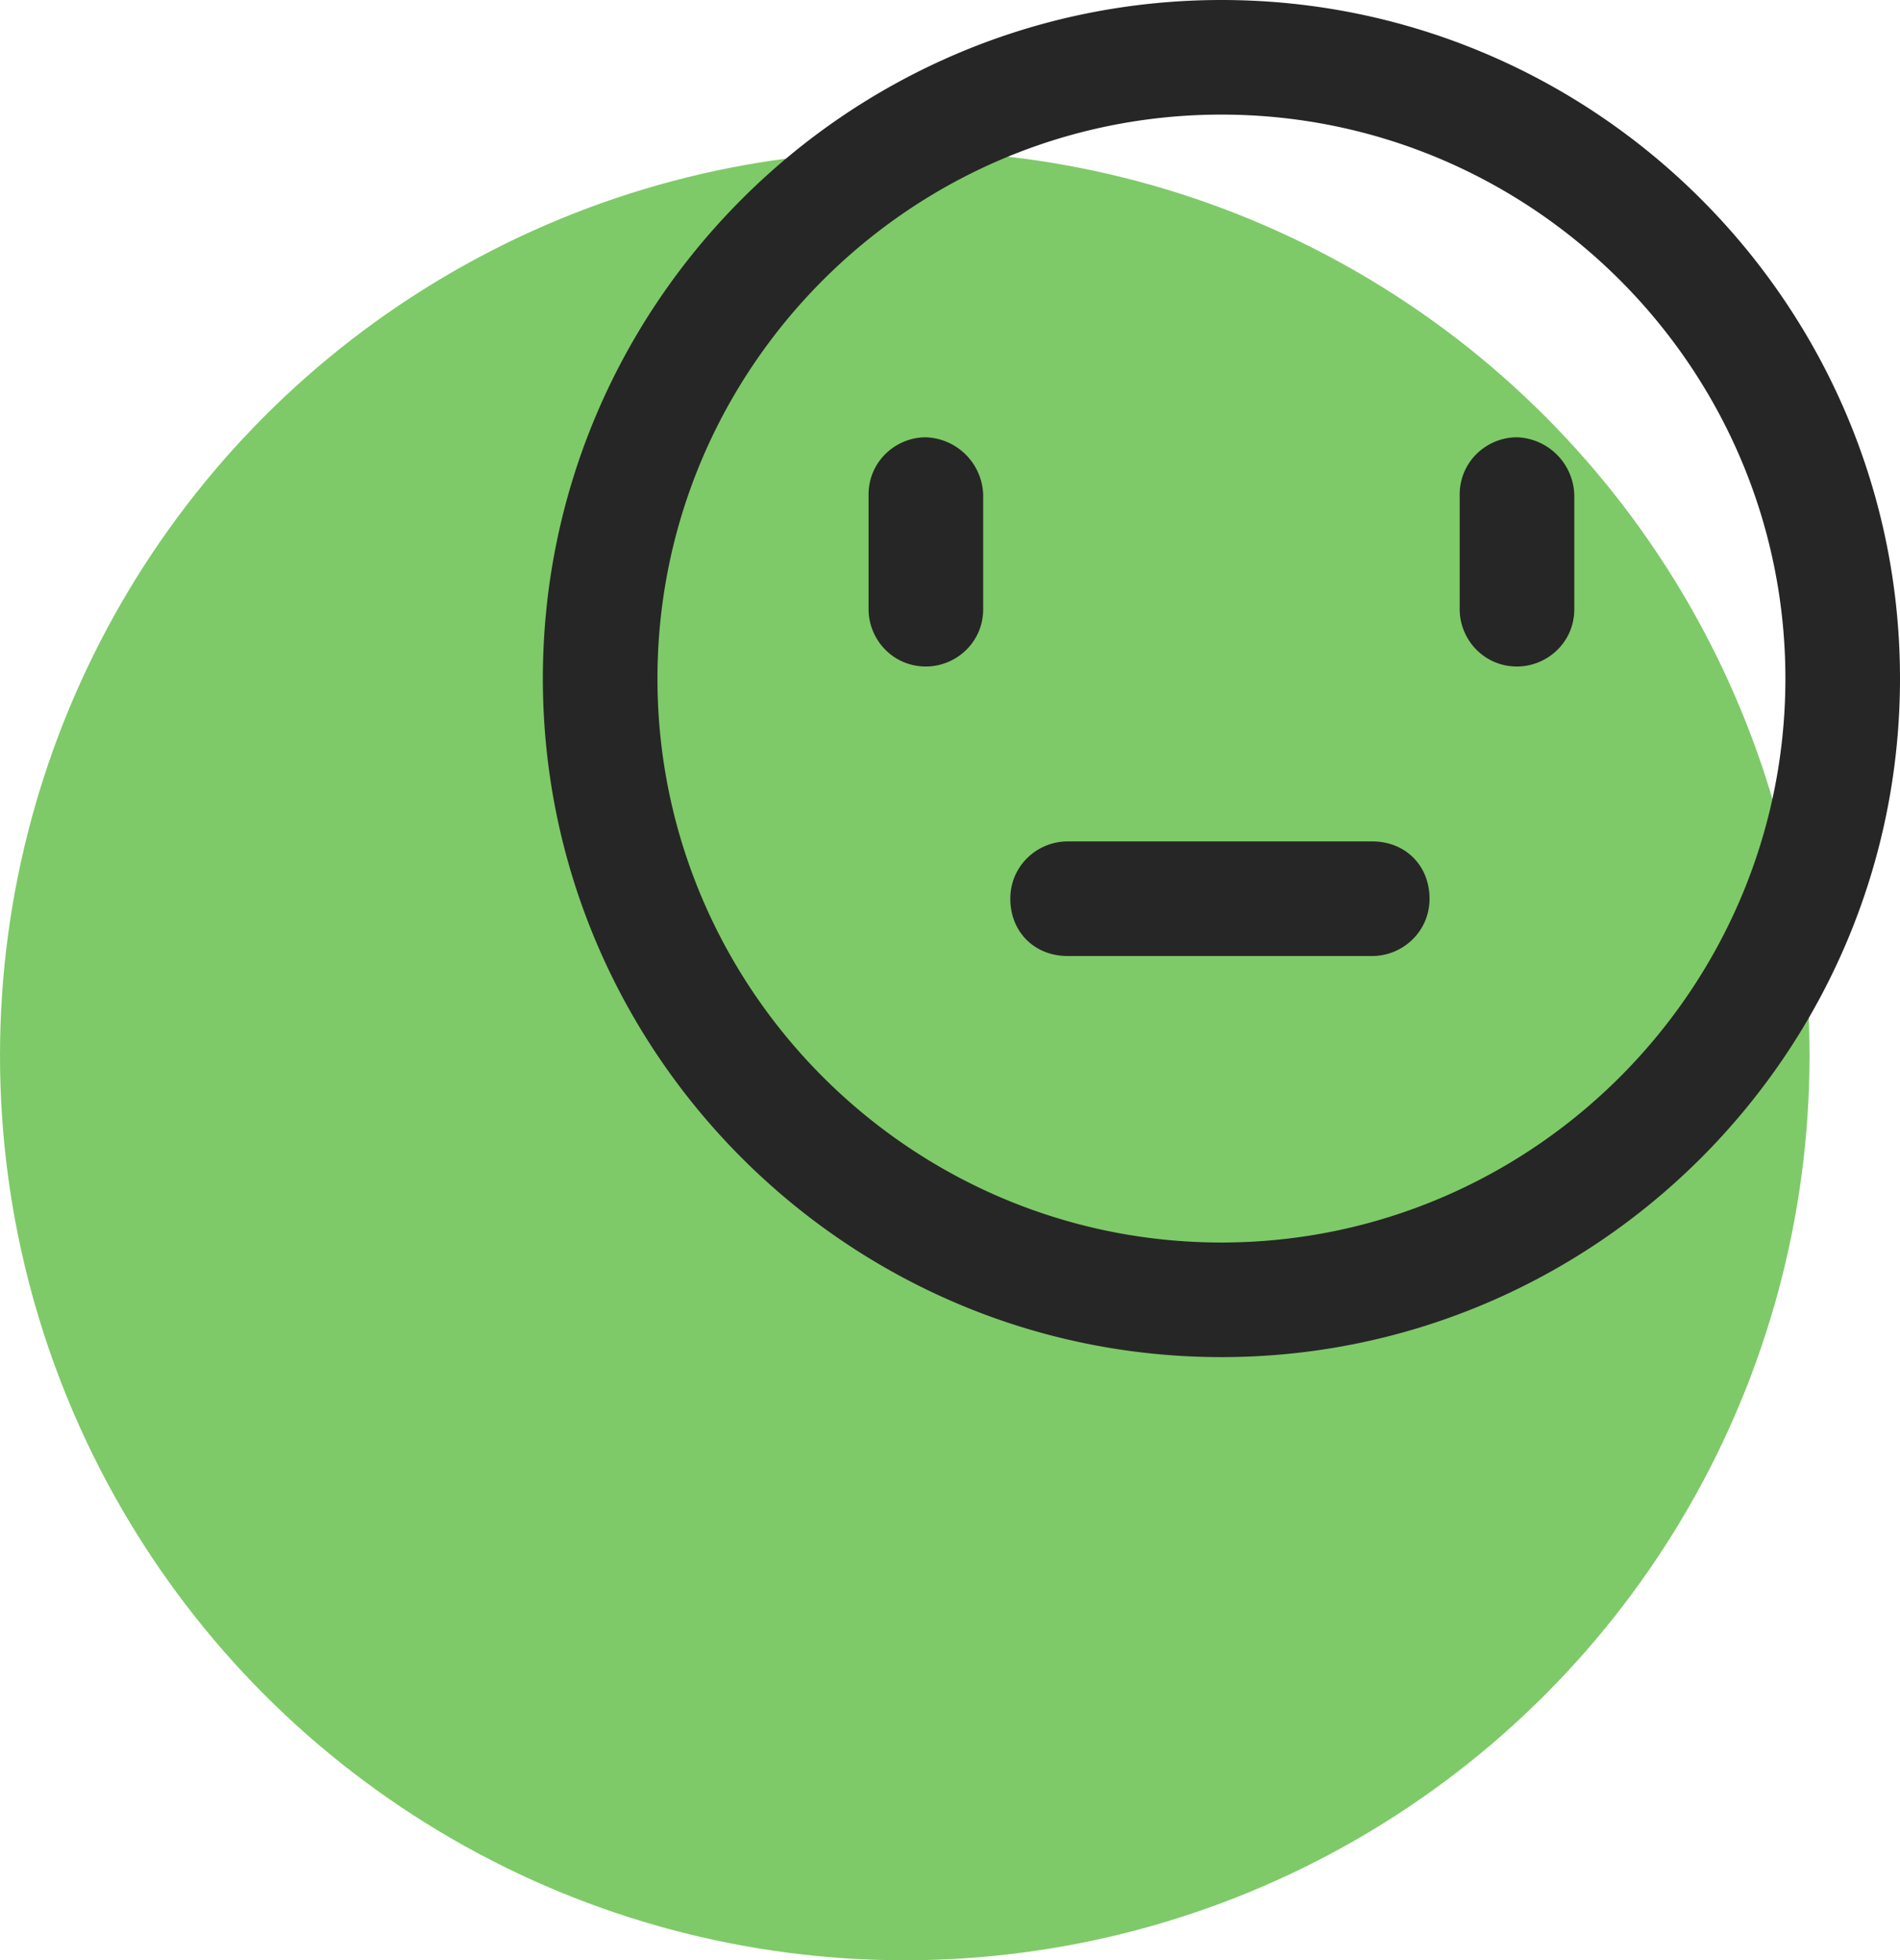 <svg xmlns="http://www.w3.org/2000/svg" viewBox="0 0 63 65" fill-rule="evenodd"><circle cx="30" cy="35" r="30" fill="#7eca68" enable-background="new"/><path d="M40.5 0C28.1 0 18 10.1 18 22.5S28.1 45 40.5 45 63 34.9 63 22.5 52.9 0 40.5 0zm0 41.2c-10.3 0-18.7-8.4-18.7-18.7S30.2 3.8 40.5 3.8s18.7 8.4 18.7 18.7-8.4 18.7-18.7 18.7zm5-13.3H35.4c-1 0-1.9.8-1.9 1.9s.8 1.9 1.9 1.9h10.1c1 0 1.9-.8 1.9-1.9s-.8-1.9-1.9-1.9zm4.8-13.4c-1 0-1.9.8-1.9 1.9v3.8c0 1 .8 1.9 1.9 1.9 1 0 1.9-.8 1.9-1.9v-3.8a1.97 1.97 0 0 0-1.9-1.9zm-19.6 0c-1 0-1.9.8-1.9 1.9v3.8c0 1 .8 1.9 1.9 1.9 1 0 1.9-.8 1.9-1.9v-3.8a1.97 1.97 0 0 0-1.9-1.9z" fill="#262626" enable-background="new"/></svg>